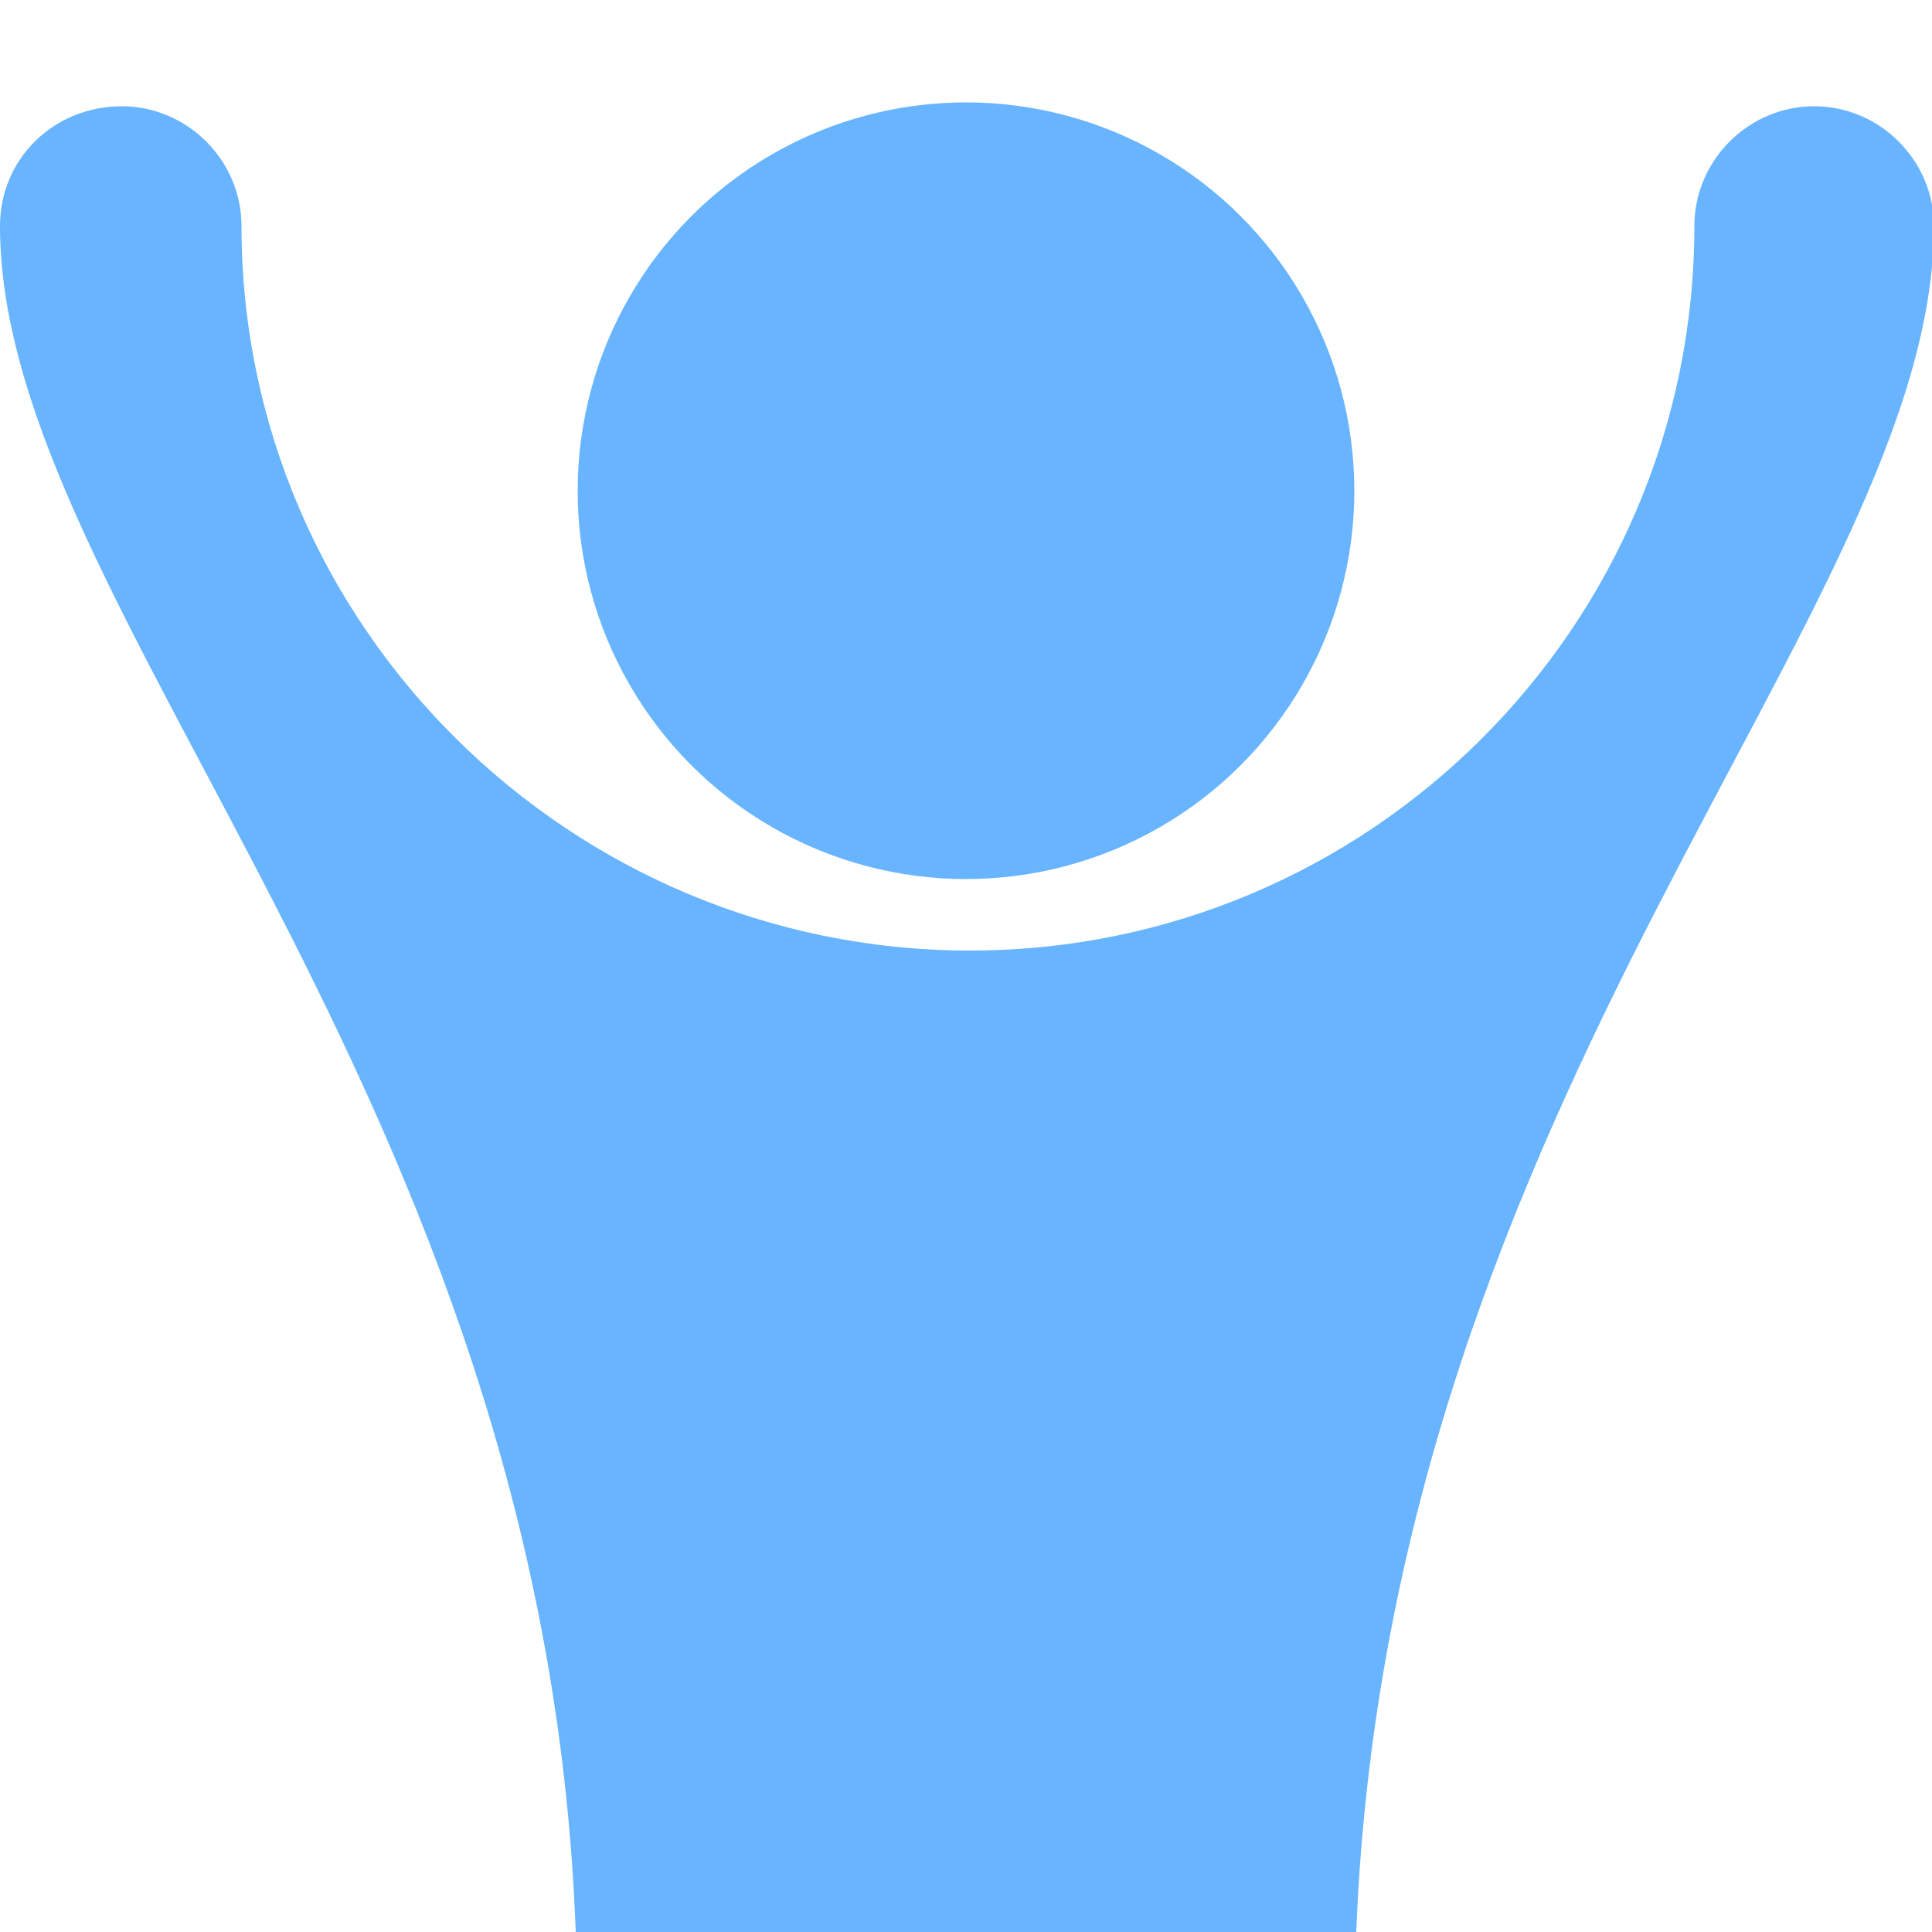<svg height='100px' width='100px'  fill="#68B4FF" xmlns="http://www.w3.org/2000/svg" xmlns:xlink="http://www.w3.org/1999/xlink" version="1.1" x="0px" y="0px" viewBox="0 0 100 100" enable-background="new 0 0 100 100" xml:space="preserve"><g><circle cx="50" cy="25.4" r="20.1"></circle><path d="M70.2,100c1.7-43.6,29.9-68.4,29.9-88.3c0-3.4-2.8-6.2-6.2-6.2c-3.4,0-6.2,2.8-6.2,6.2c0,20.7-16.8,37.5-37.5,37.5   S12.5,32.4,12.5,11.7c0-3.4-2.8-6.2-6.2-6.2C2.8,5.5,0,8.2,0,11.7C0,31.6,28.2,56.4,29.8,100H70.2z"></path></g></svg>